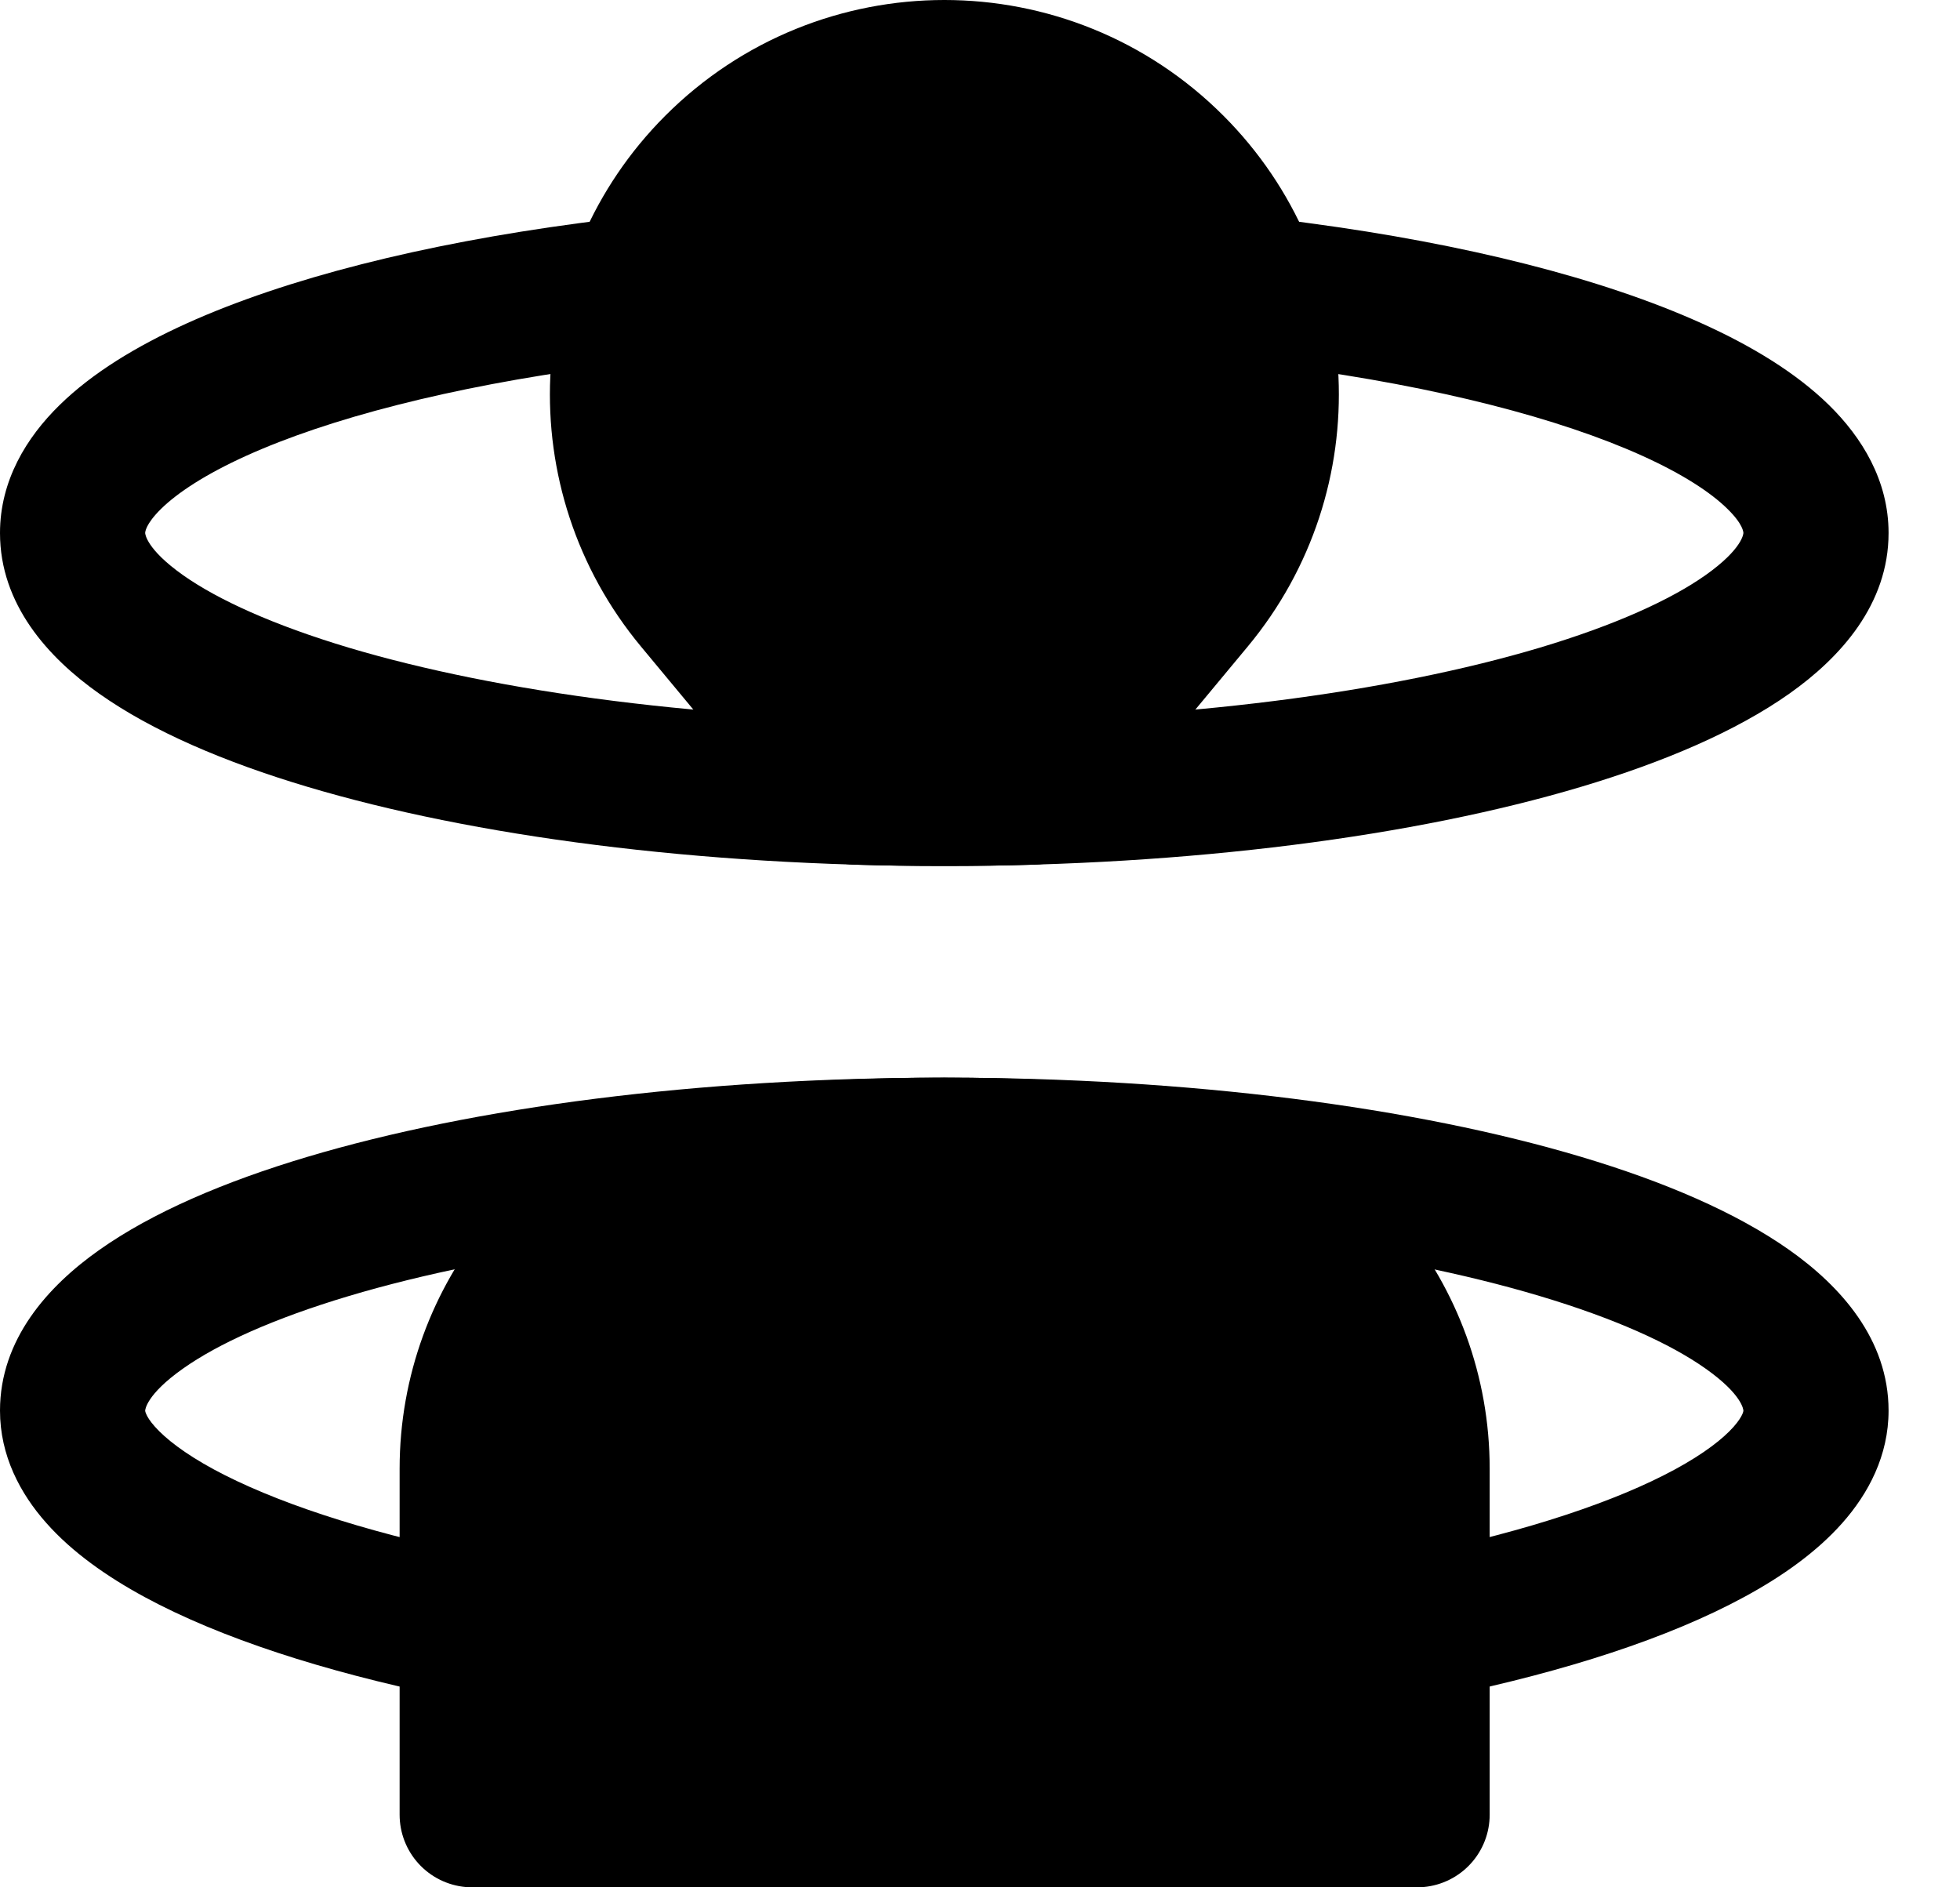 <svg width="27" height="26" viewBox="0 0 27 26" fill="none" xmlns="http://www.w3.org/2000/svg">
<path fill-rule="evenodd" clip-rule="evenodd" d="M2.521 18.854C2.011 19.214 2 19.425 2 19.433L2 19.434C2 19.435 2 19.449 2.014 19.48C2.029 19.516 2.063 19.575 2.134 19.654C2.281 19.819 2.54 20.023 2.946 20.243C3.757 20.681 4.972 21.088 6.483 21.402L7.463 21.606L7.056 23.564L6.077 23.36C4.468 23.026 3.044 22.57 1.994 22.002C1.47 21.718 0.994 21.383 0.639 20.982C0.278 20.576 0 20.053 0 19.433C0 18.451 0.661 17.718 1.367 17.22C2.098 16.703 3.092 16.278 4.231 15.938C6.52 15.254 9.623 14.846 13.008 14.846C16.393 14.846 19.496 15.254 21.785 15.938C22.923 16.278 23.917 16.703 24.649 17.22C25.354 17.718 26.016 18.451 26.016 19.433C26.016 20.052 25.739 20.575 25.379 20.981C25.024 21.382 24.549 21.718 24.026 22.001C22.978 22.57 21.555 23.026 19.947 23.36L18.968 23.564L18.561 21.606L19.54 21.402C21.051 21.088 22.264 20.682 23.073 20.243C23.478 20.023 23.736 19.82 23.882 19.655C23.952 19.576 23.986 19.517 24.002 19.481C24.016 19.449 24.016 19.435 24.016 19.433C24.016 19.425 24.005 19.214 23.495 18.854C23.012 18.512 22.247 18.164 21.213 17.855C19.156 17.24 16.255 16.846 13.008 16.846C9.761 16.846 6.86 17.24 4.803 17.855C3.769 18.164 3.004 18.512 2.521 18.854Z" fill="black"/>
<path d="M10.011 15.966C7.974 16.368 6.505 18.155 6.505 20.232V25H19.521V20.232C19.521 18.155 18.053 16.368 16.015 15.966C15.136 15.904 13.95 15.845 13.007 15.845C12.036 15.845 10.915 15.9 10.011 15.966Z" fill="black" stroke="black" stroke-width="2" stroke-linecap="round" stroke-linejoin="round"/>
<path fill-rule="evenodd" clip-rule="evenodd" d="M17.043 2.942L18.034 3.074C20.183 3.361 22.067 3.833 23.443 4.455C24.128 4.764 24.739 5.134 25.193 5.578C25.649 6.025 26.016 6.619 26.016 7.343C26.016 8.325 25.354 9.058 24.649 9.556C23.917 10.073 22.923 10.498 21.785 10.838C19.496 11.522 16.393 11.93 13.008 11.93C9.623 11.93 6.52 11.522 4.231 10.838C3.092 10.498 2.098 10.073 1.367 9.556C0.661 9.058 0 8.325 0 7.343C0 6.62 0.365 6.026 0.821 5.58C1.274 5.136 1.884 4.767 2.568 4.457C3.941 3.836 5.82 3.363 7.965 3.076L8.956 2.943L9.222 4.926L8.231 5.058C6.192 5.332 4.522 5.768 3.392 6.279C2.825 6.536 2.445 6.789 2.22 7.009C2 7.225 2 7.335 2 7.343V7.343C2 7.351 2.011 7.562 2.521 7.923C3.004 8.264 3.769 8.612 4.803 8.922C6.86 9.536 9.761 9.93 13.008 9.93C16.255 9.93 19.156 9.536 21.213 8.922C22.247 8.612 23.012 8.264 23.495 7.923C24.005 7.562 24.016 7.351 24.016 7.343V7.343C24.016 7.335 24.016 7.224 23.794 7.008C23.57 6.788 23.188 6.534 22.619 6.277C21.486 5.766 19.813 5.329 17.769 5.057L16.778 4.924L17.043 2.942Z" fill="black"/>
<path d="M11.795 10.912L9.6 8.269C8.136 6.508 8.253 3.923 9.871 2.302C11.604 0.566 14.415 0.566 16.147 2.302C17.766 3.923 17.883 6.508 16.418 8.269L14.222 10.912C13.823 10.925 13.418 10.93 13.009 10.93C12.595 10.93 12.199 10.925 11.795 10.912Z" fill="black" stroke="black" stroke-width="2" stroke-linecap="round" stroke-linejoin="round"/>
</svg>
